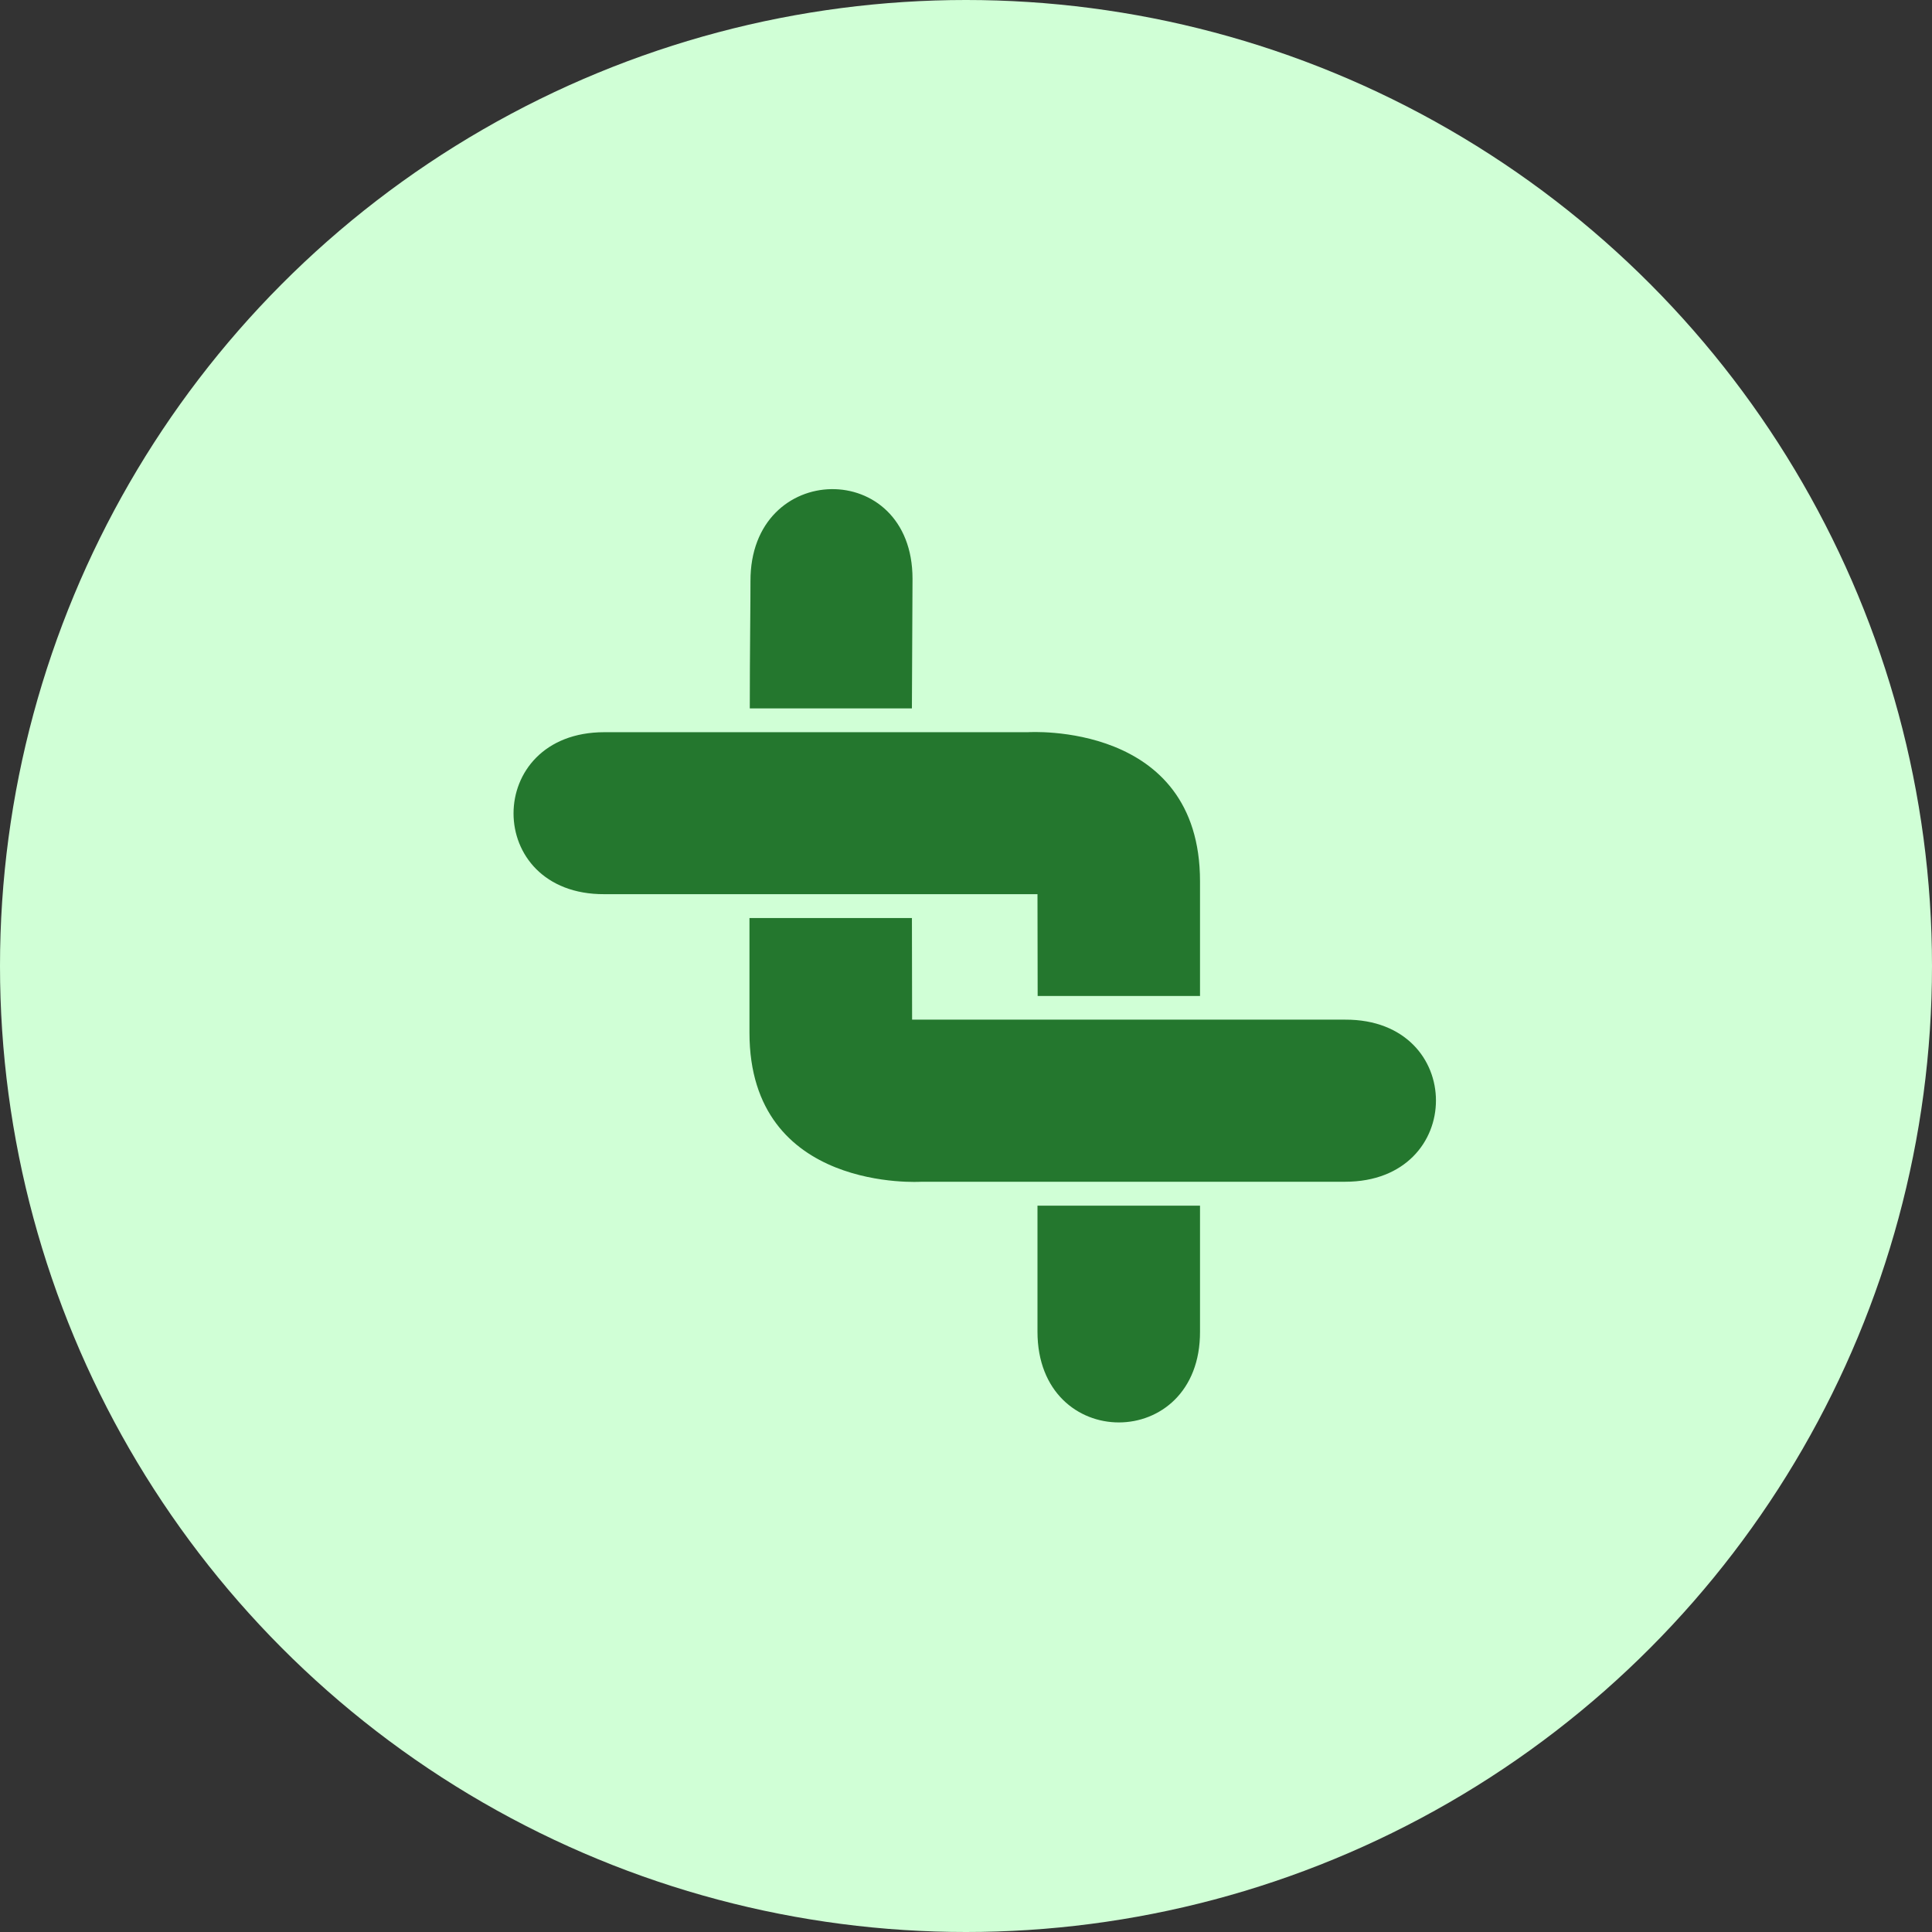 <svg xmlns="http://www.w3.org/2000/svg" width="79" height="79" viewBox="0 0 79 79">
  <rect x="0" y="0" width="79" height="79" fill="#333333" stroke="none"/>
  <g id="Group_5" data-name="Group 5" transform="translate(-681 -264)">
    <circle id="Ellipse_1" data-name="Ellipse 1" cx="39.5" cy="39.5" r="39.5" transform="translate(681 264)" fill="#d0ffd6"/>
    <g id="Group_4" data-name="Group 4" transform="translate(39.999 166.999)">
      <path id="Path_12" data-name="Path 12" d="M387.738,234.8h17.32s7.04-.465,7.037,6.1v4.687l-6.639,0-.007-4.164h-4.039l-7.024,0h-.728c-2.705,0-5.045,0-5.92,0C382.787,241.447,382.787,234.8,387.738,234.8Z" transform="translate(277.975 -107.859)" fill="#24772e"/>
      <path id="Path_13" data-name="Path 13" d="M456.214,283.287H438.894s-7.041.465-7.037-6.1c0,0,0-2.827,0-4.683H438.5l.007,4.155h4.039l7.024,0h.728c2.7,0,5.045,0,5.919,0C461.165,276.641,461.165,283.287,456.214,283.287Z" transform="translate(239.79 -137.964)" fill="#24772e"/>
      <path id="Path_15" data-name="Path 15" d="M438.573,189.206l-.025,5.3h-6.629c0-2.357.031-4.4.028-5.2C431.927,184.348,438.573,184.255,438.573,189.206Z" transform="translate(239.741 -68.538)" fill="#24772e"/>
      <path id="Path_14" data-name="Path 14" d="M496.9,335.968c.019,4.951-6.646,4.958-6.646.006v-5.153H496.9C496.9,333.182,496.9,335.166,496.9,335.968Z" transform="translate(193.17 -184.52)" fill="#24772e"/>
    </g>
  </g>
</svg>
